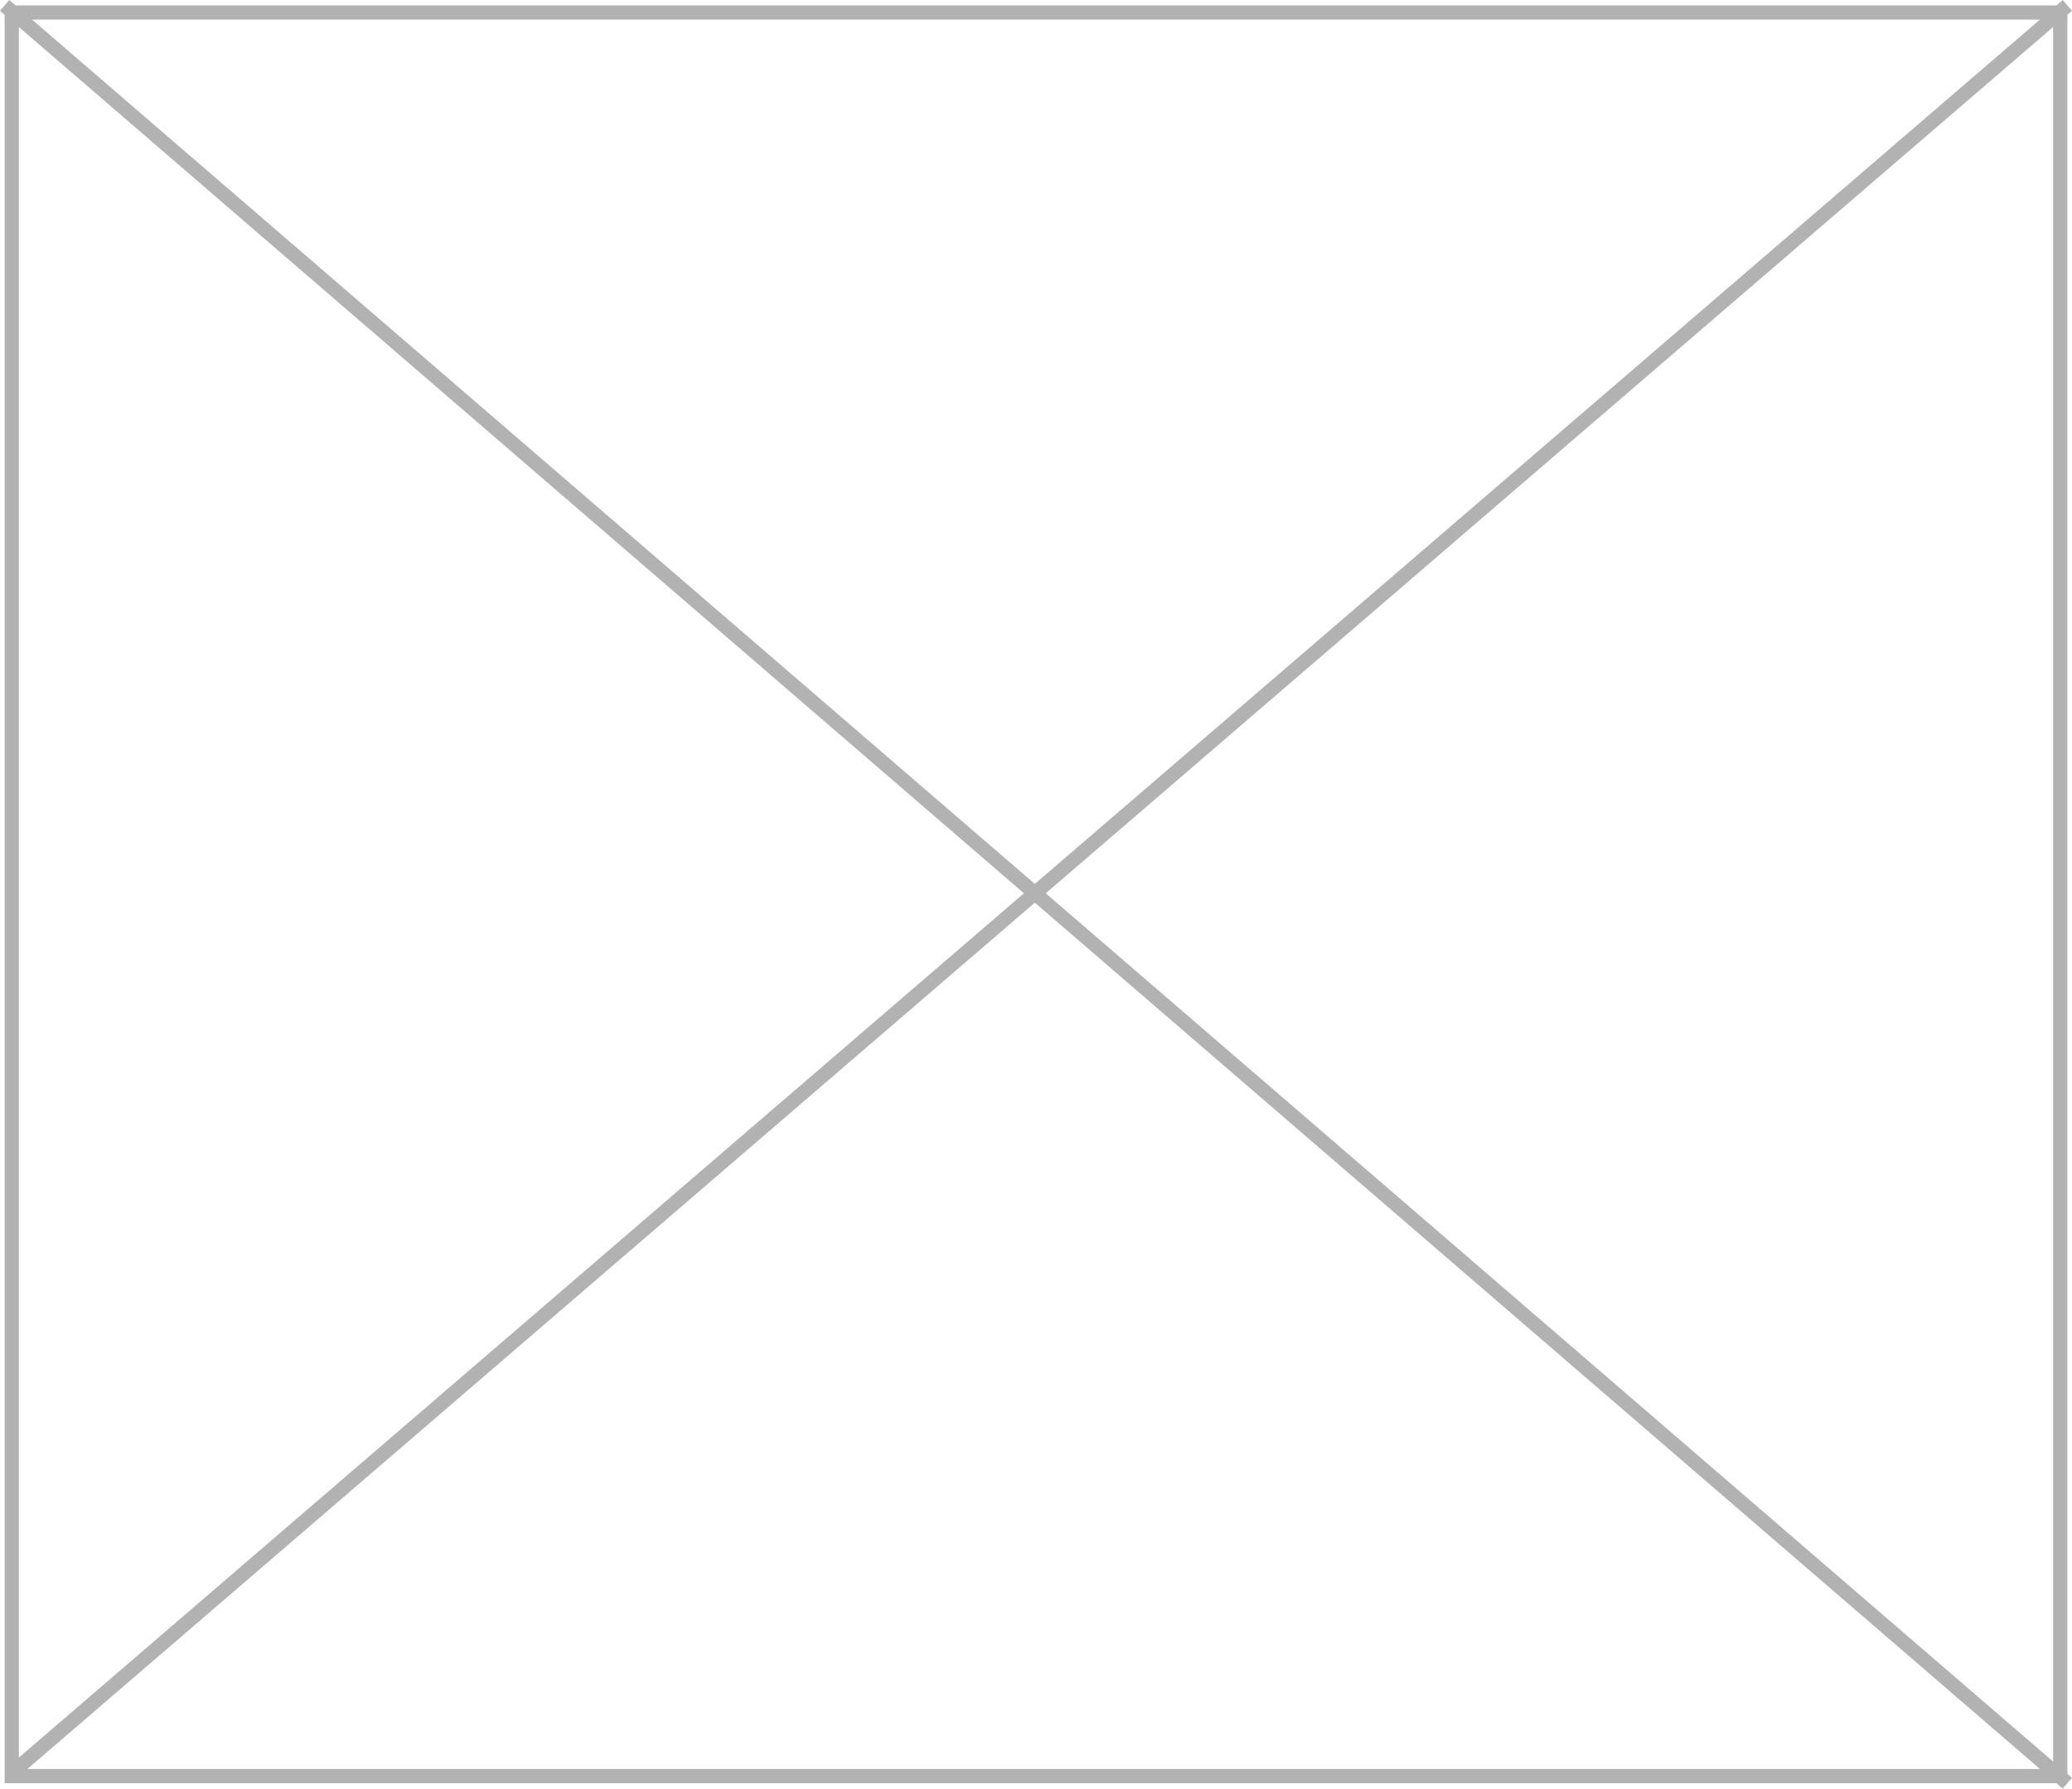 <svg xmlns="http://www.w3.org/2000/svg" width="145.653" height="125.758" viewBox="0 0 145.653 125.758">
  <g id="p5" transform="translate(-35.673 -524.621)">
    <g id="Rectangle_18" data-name="Rectangle 18" transform="translate(36 525)" fill="none" stroke="#b2b2b2" stroke-width="1">
      <rect width="145" height="125" stroke="none"/>
      <rect x="0.5" y="0.5" width="144" height="124" fill="none"/>
    </g>
    <path id="Path_13" data-name="Path 13" d="M1634,142,1489.833,266" transform="translate(-1453 383)" fill="none" stroke="#b2b2b2" stroke-width="1"/>
    <path id="Path_14" data-name="Path 14" d="M1489,142l145,125" transform="translate(-1453 383)" fill="none" stroke="#b2b2b2" stroke-width="1"/>
  </g>
</svg>
